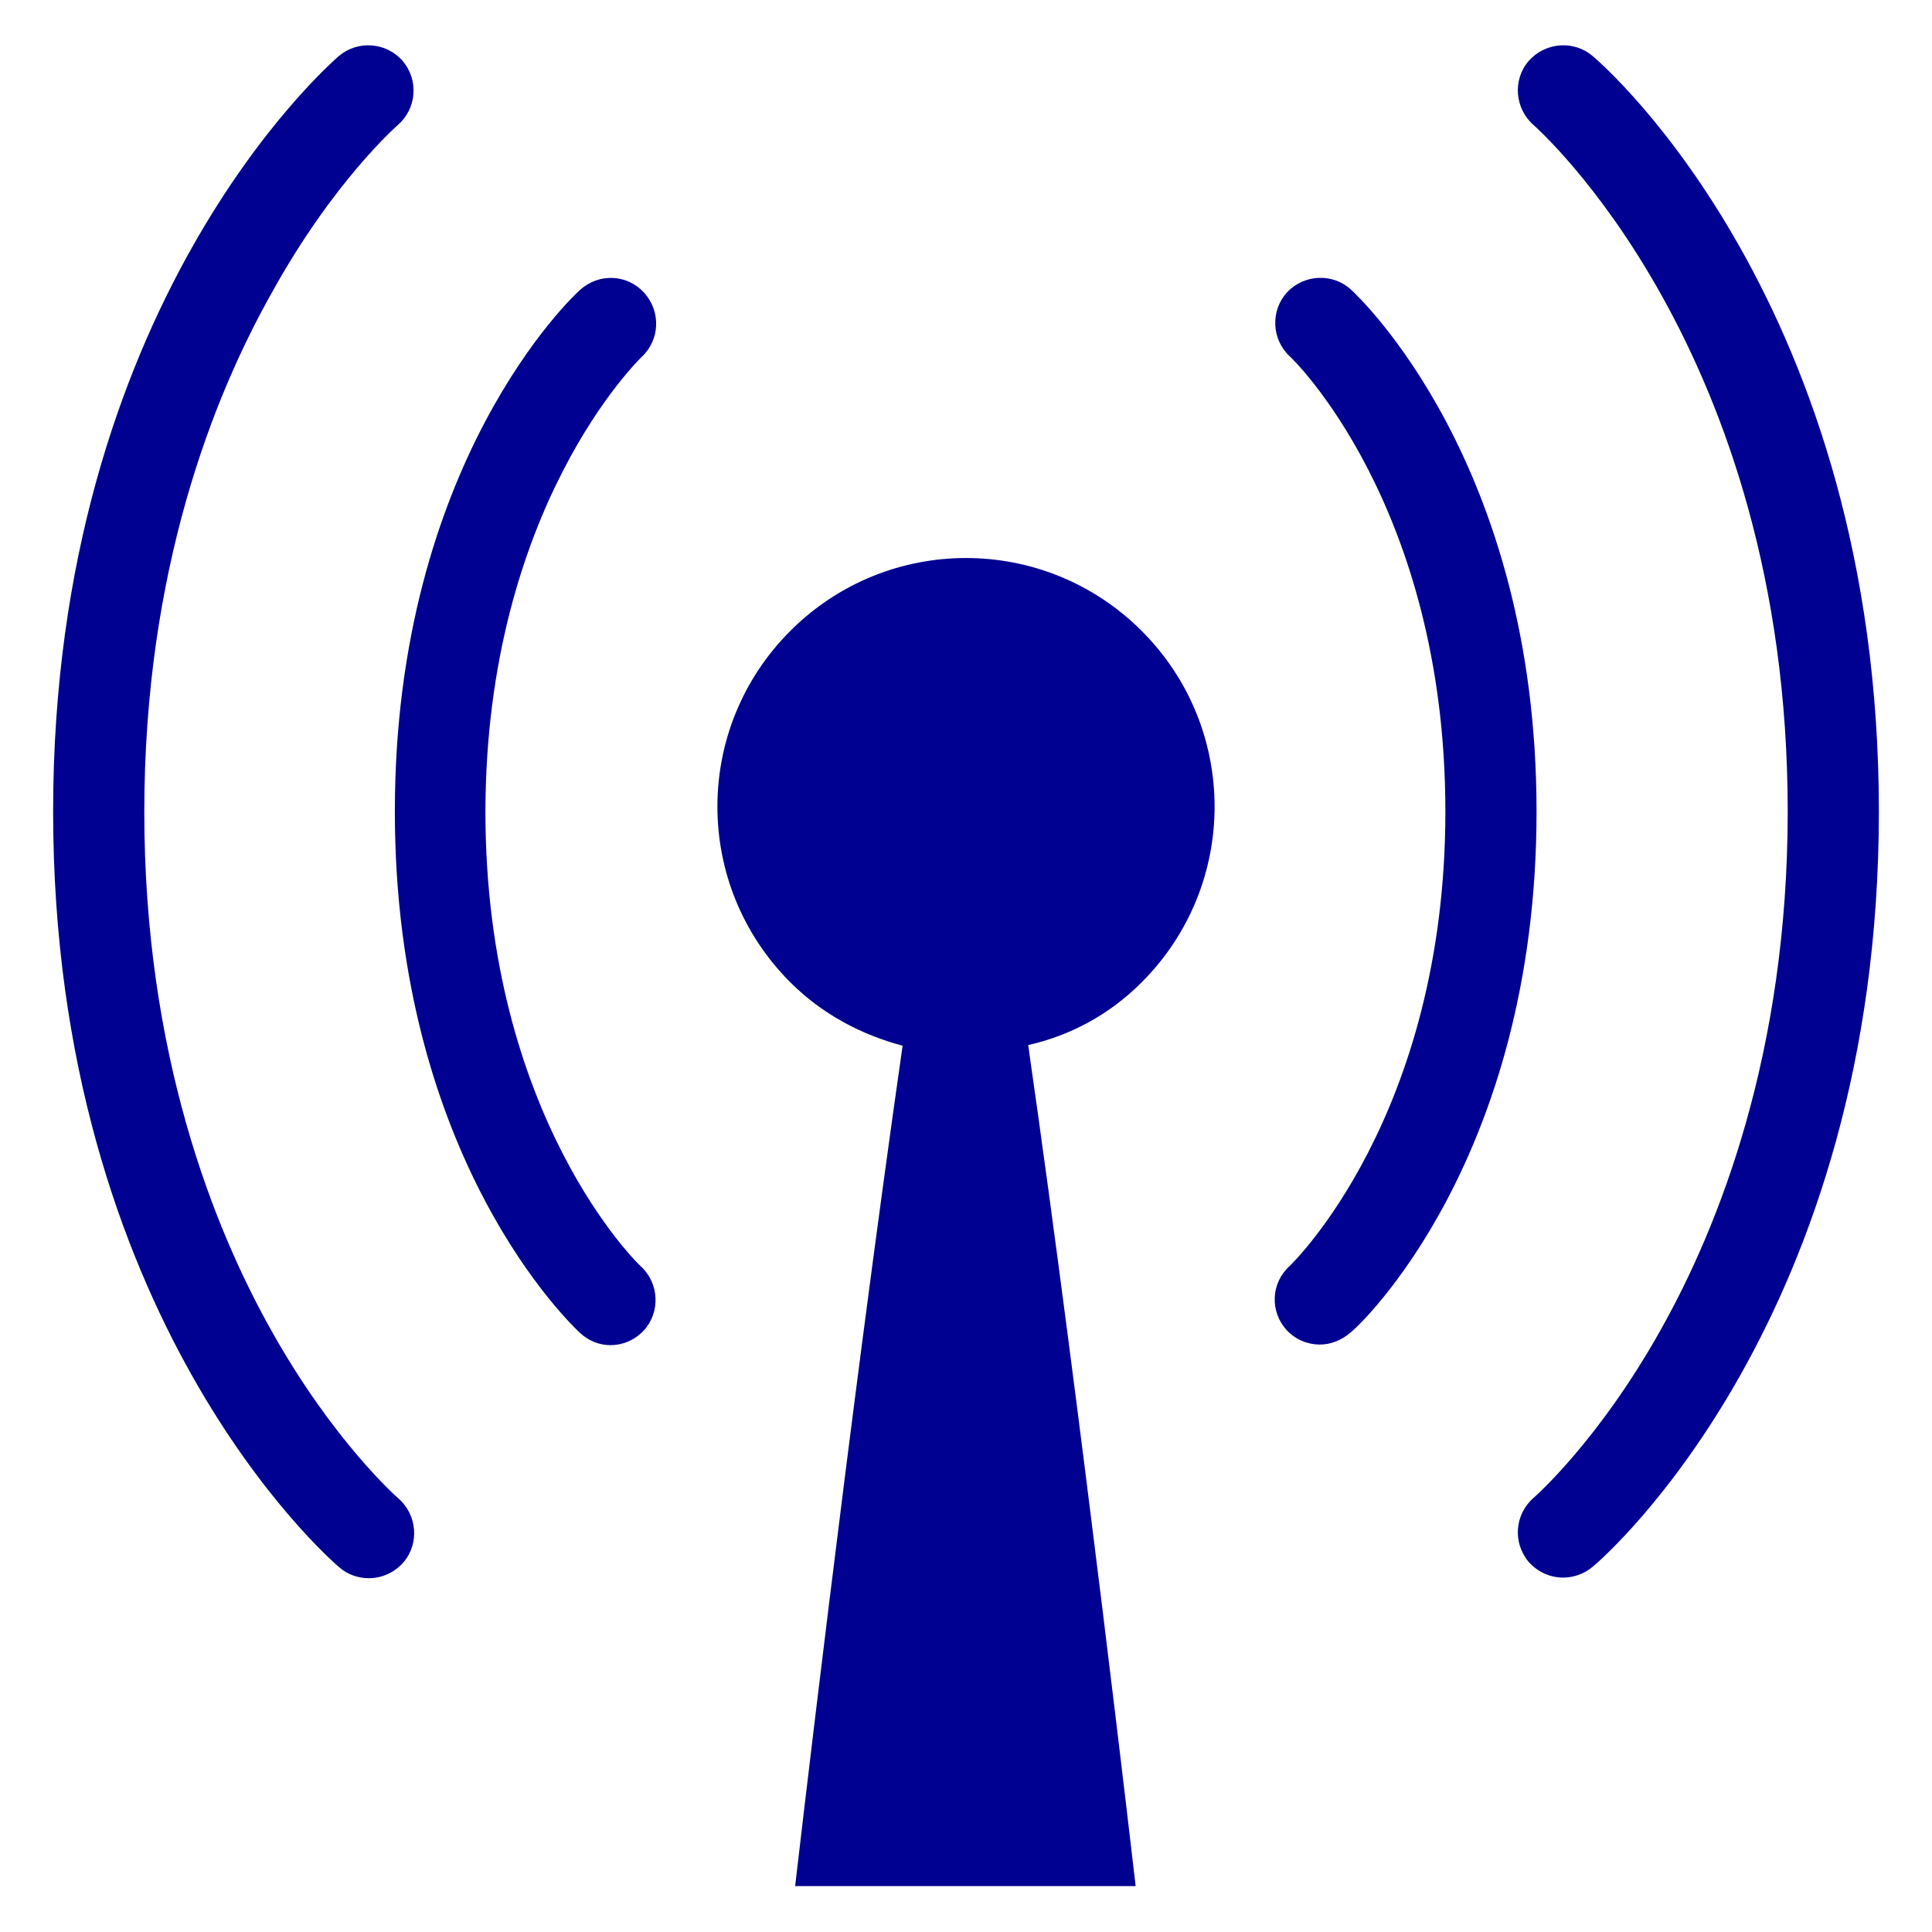 <?xml version="1.0" encoding="utf-8"?>
<!-- Generator: Adobe Illustrator 26.5.0, SVG Export Plug-In . SVG Version: 6.00 Build 0)  -->
<svg version="1.1" id="Layer_1" xmlns="http://www.w3.org/2000/svg" xmlns:xlink="http://www.w3.org/1999/xlink" x="0px" y="0px"
	 viewBox="0 0 320 320" style="enable-background:new 0 0 320 320;" xml:space="preserve">
<style type="text/css">
	.st0{clip-path:url(#SVGID_00000097470897614918814420000001183271155220609711_);fill:#000091;}
	.st1{fill:none;}
</style>
<g>
	<g>
		<defs>
			<rect id="SVGID_1_" x="8.8" y="7.5" width="302.5" height="305"/>
		</defs>
		<clipPath id="SVGID_00000072279233226104867610000002778913806418621863_">
			<use xlink:href="#SVGID_1_"  style="overflow:visible;"/>
		</clipPath>
		<path style="clip-path:url(#SVGID_00000072279233226104867610000002778913806418621863_);fill:#000091;" d="M65.9,20.7
			c3.1-2.7,3.5-7.4,0.8-10.6C64,7,59.3,6.6,56.1,9.3C54.2,11,8.8,50.7,8.8,134.4s45.4,123.5,47.4,125.2c1.4,1.2,3.1,1.8,4.9,1.8
			c2.1,0,4.2-0.9,5.7-2.6c2.7-3.1,2.3-7.9-0.8-10.6c-0.1-0.1-10.7-9.3-21.1-27.9c-9.6-17.1-21-45.9-21-85.8c0-40,11.4-68.7,21-85.8
			C55.2,30,65.8,20.8,65.9,20.7 M106.3,59.1c3-2.8,3.2-7.5,0.4-10.6c-2.8-3.1-7.5-3.3-10.6-0.5c-1.3,1.1-30.7,28.8-30.7,86.4
			s29.4,85.2,30.7,86.4c1.4,1.3,3.2,2,5,2c2,0,4-0.8,5.5-2.4c2.8-3,2.6-7.8-0.4-10.6c-0.3-0.2-25.8-24.7-25.8-75.4
			C80.5,84,105.9,59.5,106.3,59.1 M189.1,162.7c16.1-16.1,16.1-42.1,0-58.2s-42.1-16.1-58.2,0s-16.1,42.1,0,58.2
			c5.3,5.3,11.8,8.7,18.6,10.5c-8.9,62-17.8,139.2-17.8,139.2h56.4c0,0-8.9-77.3-17.8-139.3C177.3,171.5,183.7,168.1,189.1,162.7
			 M254.5,134.4c0-57.6-29.4-85.2-30.7-86.4c-3-2.8-7.8-2.6-10.6,0.4s-2.6,7.8,0.4,10.6c0.3,0.2,25.8,24.7,25.8,75.4
			c0,50.6-25.6,75.1-25.8,75.3c-3.1,2.8-3.3,7.5-0.5,10.6c1.5,1.6,3.5,2.4,5.5,2.4c1.8,0,3.6-0.7,5.1-2
			C225.1,219.7,254.5,192.1,254.5,134.4 M311.2,134.4c0-83.7-45.4-123.5-47.4-125.1c-3.1-2.7-7.9-2.3-10.6,0.8
			c-2.7,3.1-2.3,7.9,0.8,10.6c0.4,0.4,42.1,36.9,42.1,113.7c0,40-11.4,68.7-21,85.8c-10.4,18.6-21,27.8-21.1,27.9
			c-3.1,2.7-3.5,7.4-0.8,10.6c1.5,1.7,3.6,2.6,5.7,2.6c1.7,0,3.5-0.6,4.9-1.8C265.8,257.9,311.2,218.2,311.2,134.4"/>
	</g>
</g>
<rect class="st1" width="320" height="320"/>
</svg>
